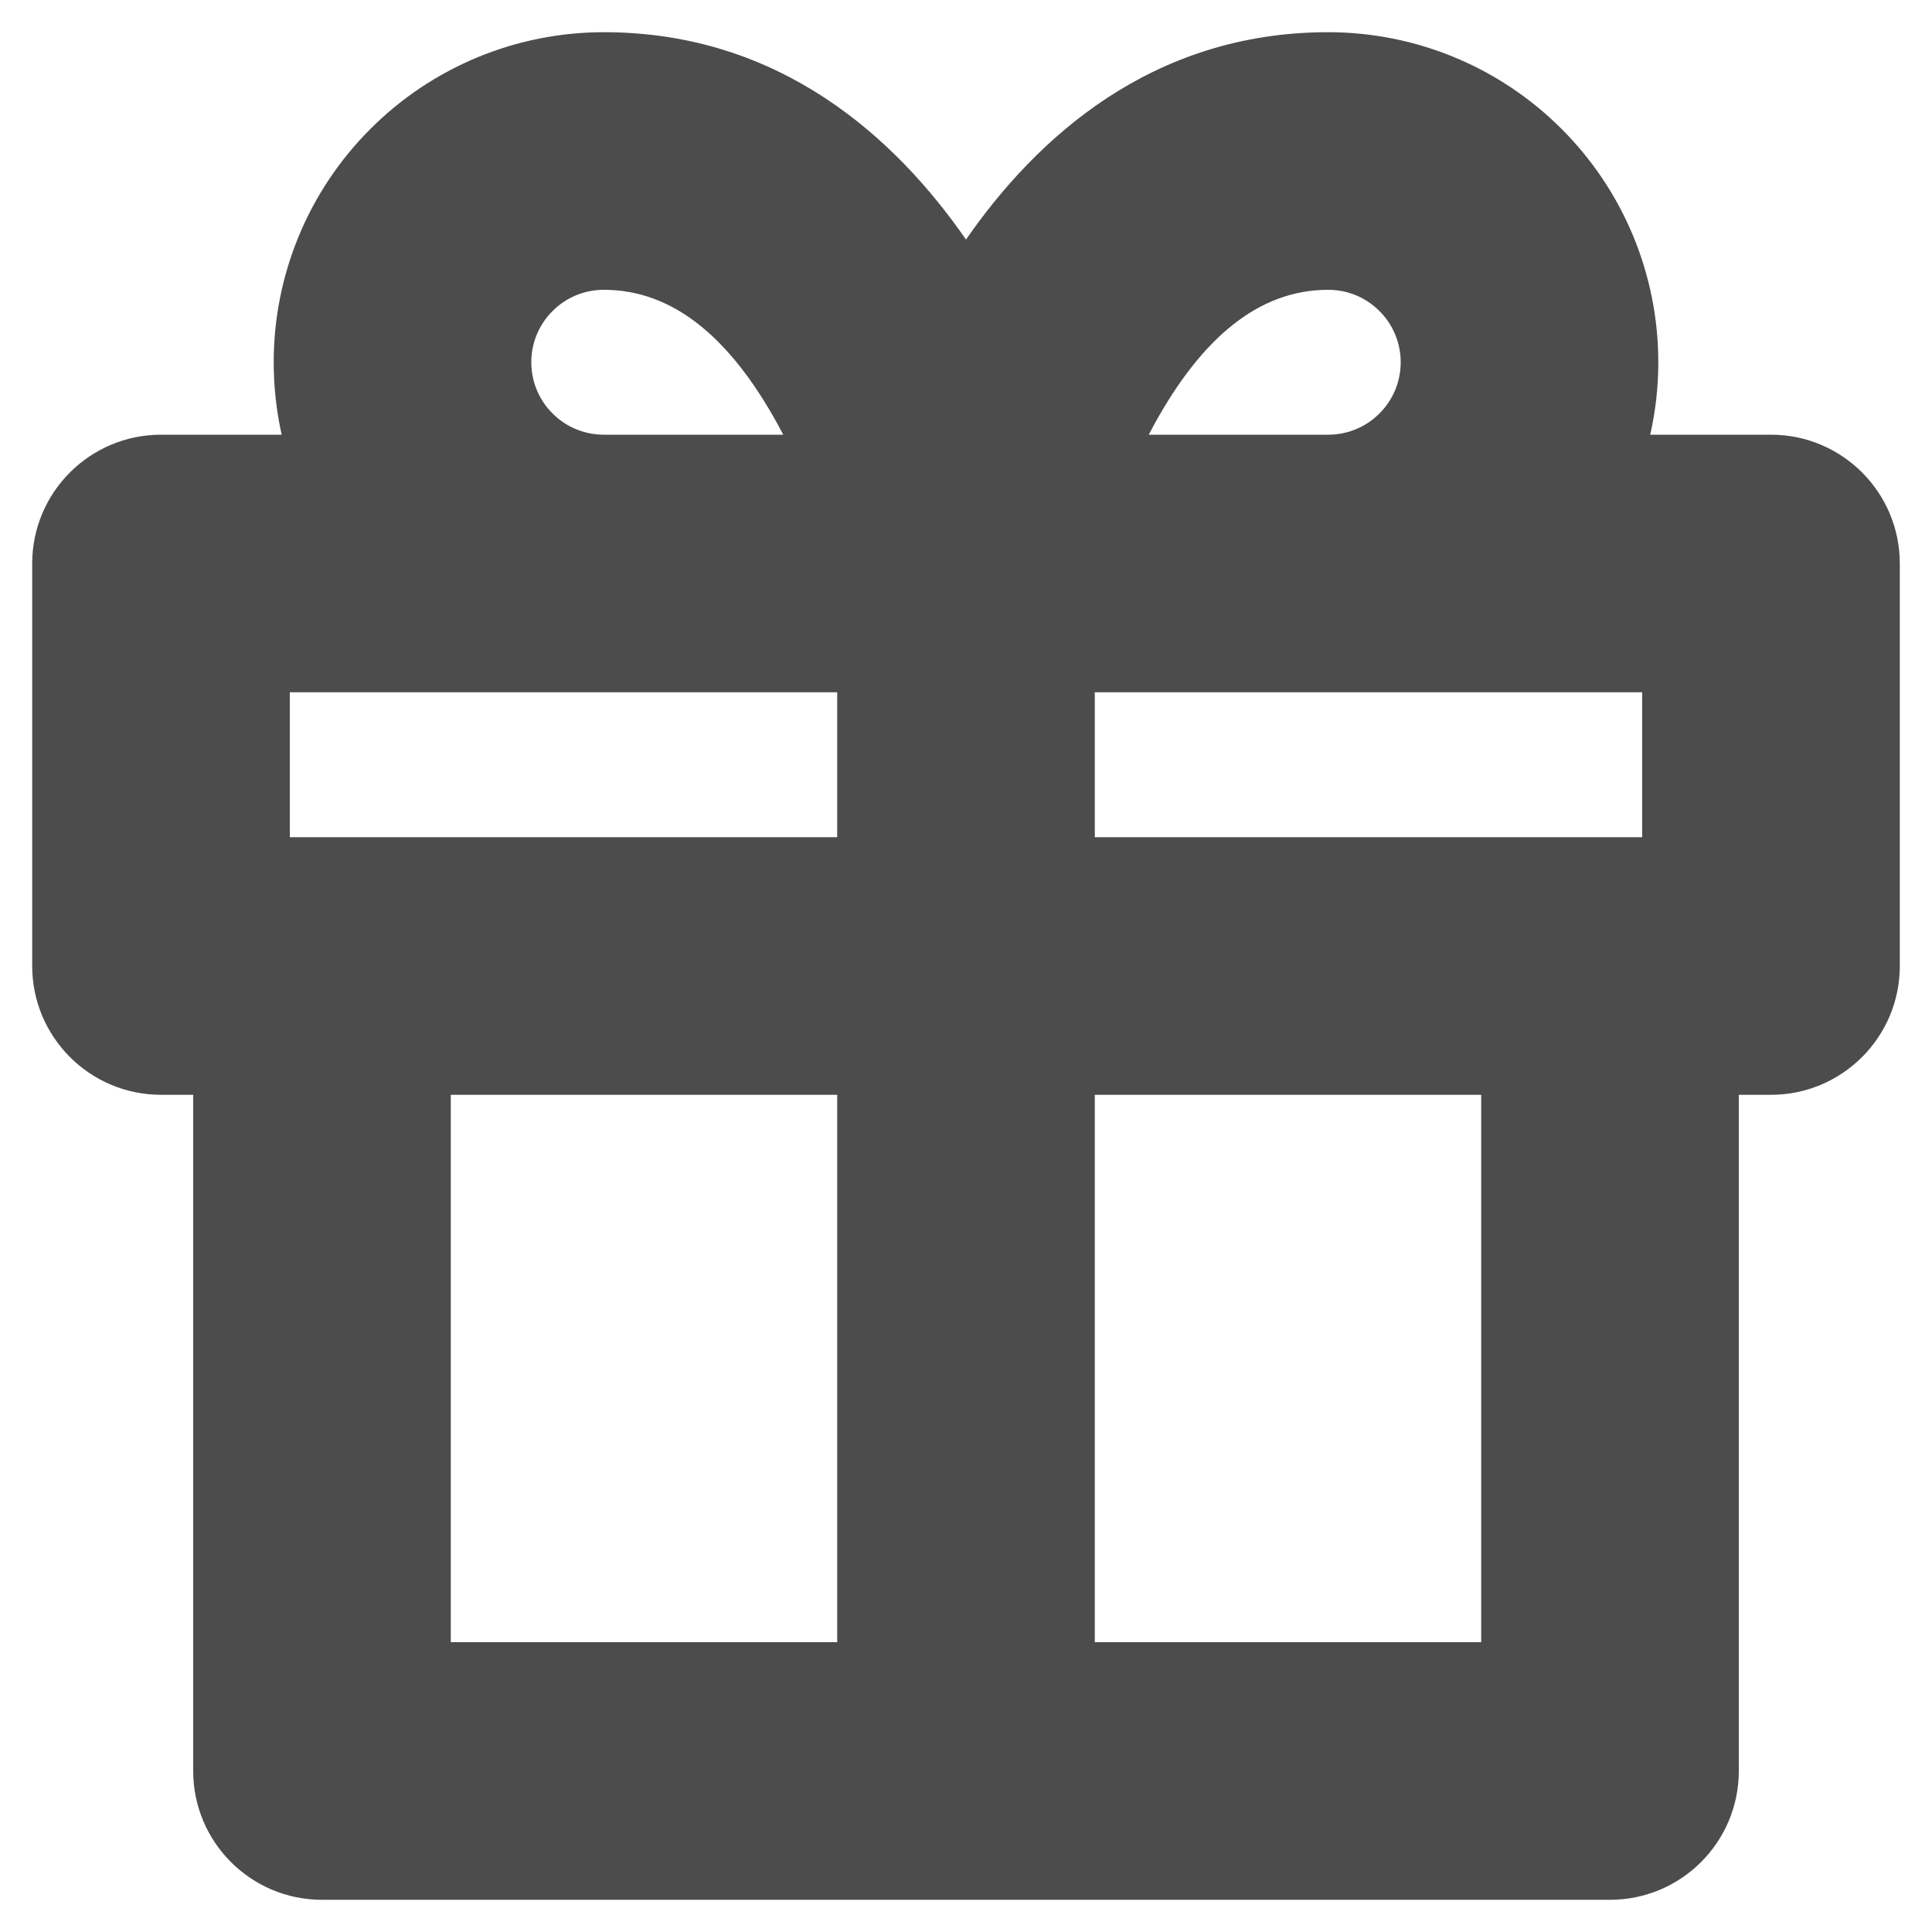 <svg width="15" height="15" viewBox="0 0 15 15" fill="none" xmlns="http://www.w3.org/2000/svg">
<path fill-rule="evenodd" clip-rule="evenodd" d="M4.688 2.25C4.538 2.25 4.395 2.309 4.29 2.415C4.184 2.52 4.125 2.663 4.125 2.812C4.125 2.962 4.184 3.105 4.29 3.21C4.395 3.316 4.538 3.375 4.688 3.375H6.081C6.067 3.348 6.053 3.321 6.038 3.294C5.667 2.62 5.225 2.25 4.688 2.25ZM8.919 3.375H10.312C10.462 3.375 10.605 3.316 10.71 3.21C10.816 3.105 10.875 2.962 10.875 2.812C10.875 2.663 10.816 2.52 10.71 2.415C10.605 2.309 10.462 2.25 10.312 2.25C9.775 2.25 9.333 2.62 8.962 3.294C8.947 3.321 8.933 3.348 8.919 3.375ZM12.812 3.375C12.854 3.192 12.875 3.003 12.875 2.812C12.875 2.133 12.605 1.481 12.124 1.001C11.644 0.52 10.992 0.25 10.312 0.25C8.942 0.25 8.045 1.073 7.5 1.86C6.955 1.073 6.058 0.25 4.688 0.25C4.008 0.25 3.356 0.52 2.876 1.001C2.395 1.481 2.125 2.133 2.125 2.812C2.125 3.003 2.146 3.192 2.187 3.375H1.25C0.698 3.375 0.25 3.823 0.25 4.375V7.5C0.25 8.052 0.698 8.5 1.25 8.5H1.5V13.75C1.5 14.302 1.948 14.75 2.5 14.75H7.5H12.5C13.052 14.75 13.5 14.302 13.5 13.75V8.5H13.75C14.302 8.5 14.75 8.052 14.75 7.5V4.375C14.75 3.823 14.302 3.375 13.75 3.375H12.812ZM10.312 5.375H8.5V6.5H12.5H12.75V5.375H10.312ZM6.5 5.375H4.688H2.25V6.5H2.5H6.5V5.375ZM11.5 12.75H8.5V8.5H11.5V12.75ZM6.5 12.75V8.5H3.5V12.75H6.5Z" fill="#4C4C4C"/>
</svg>
